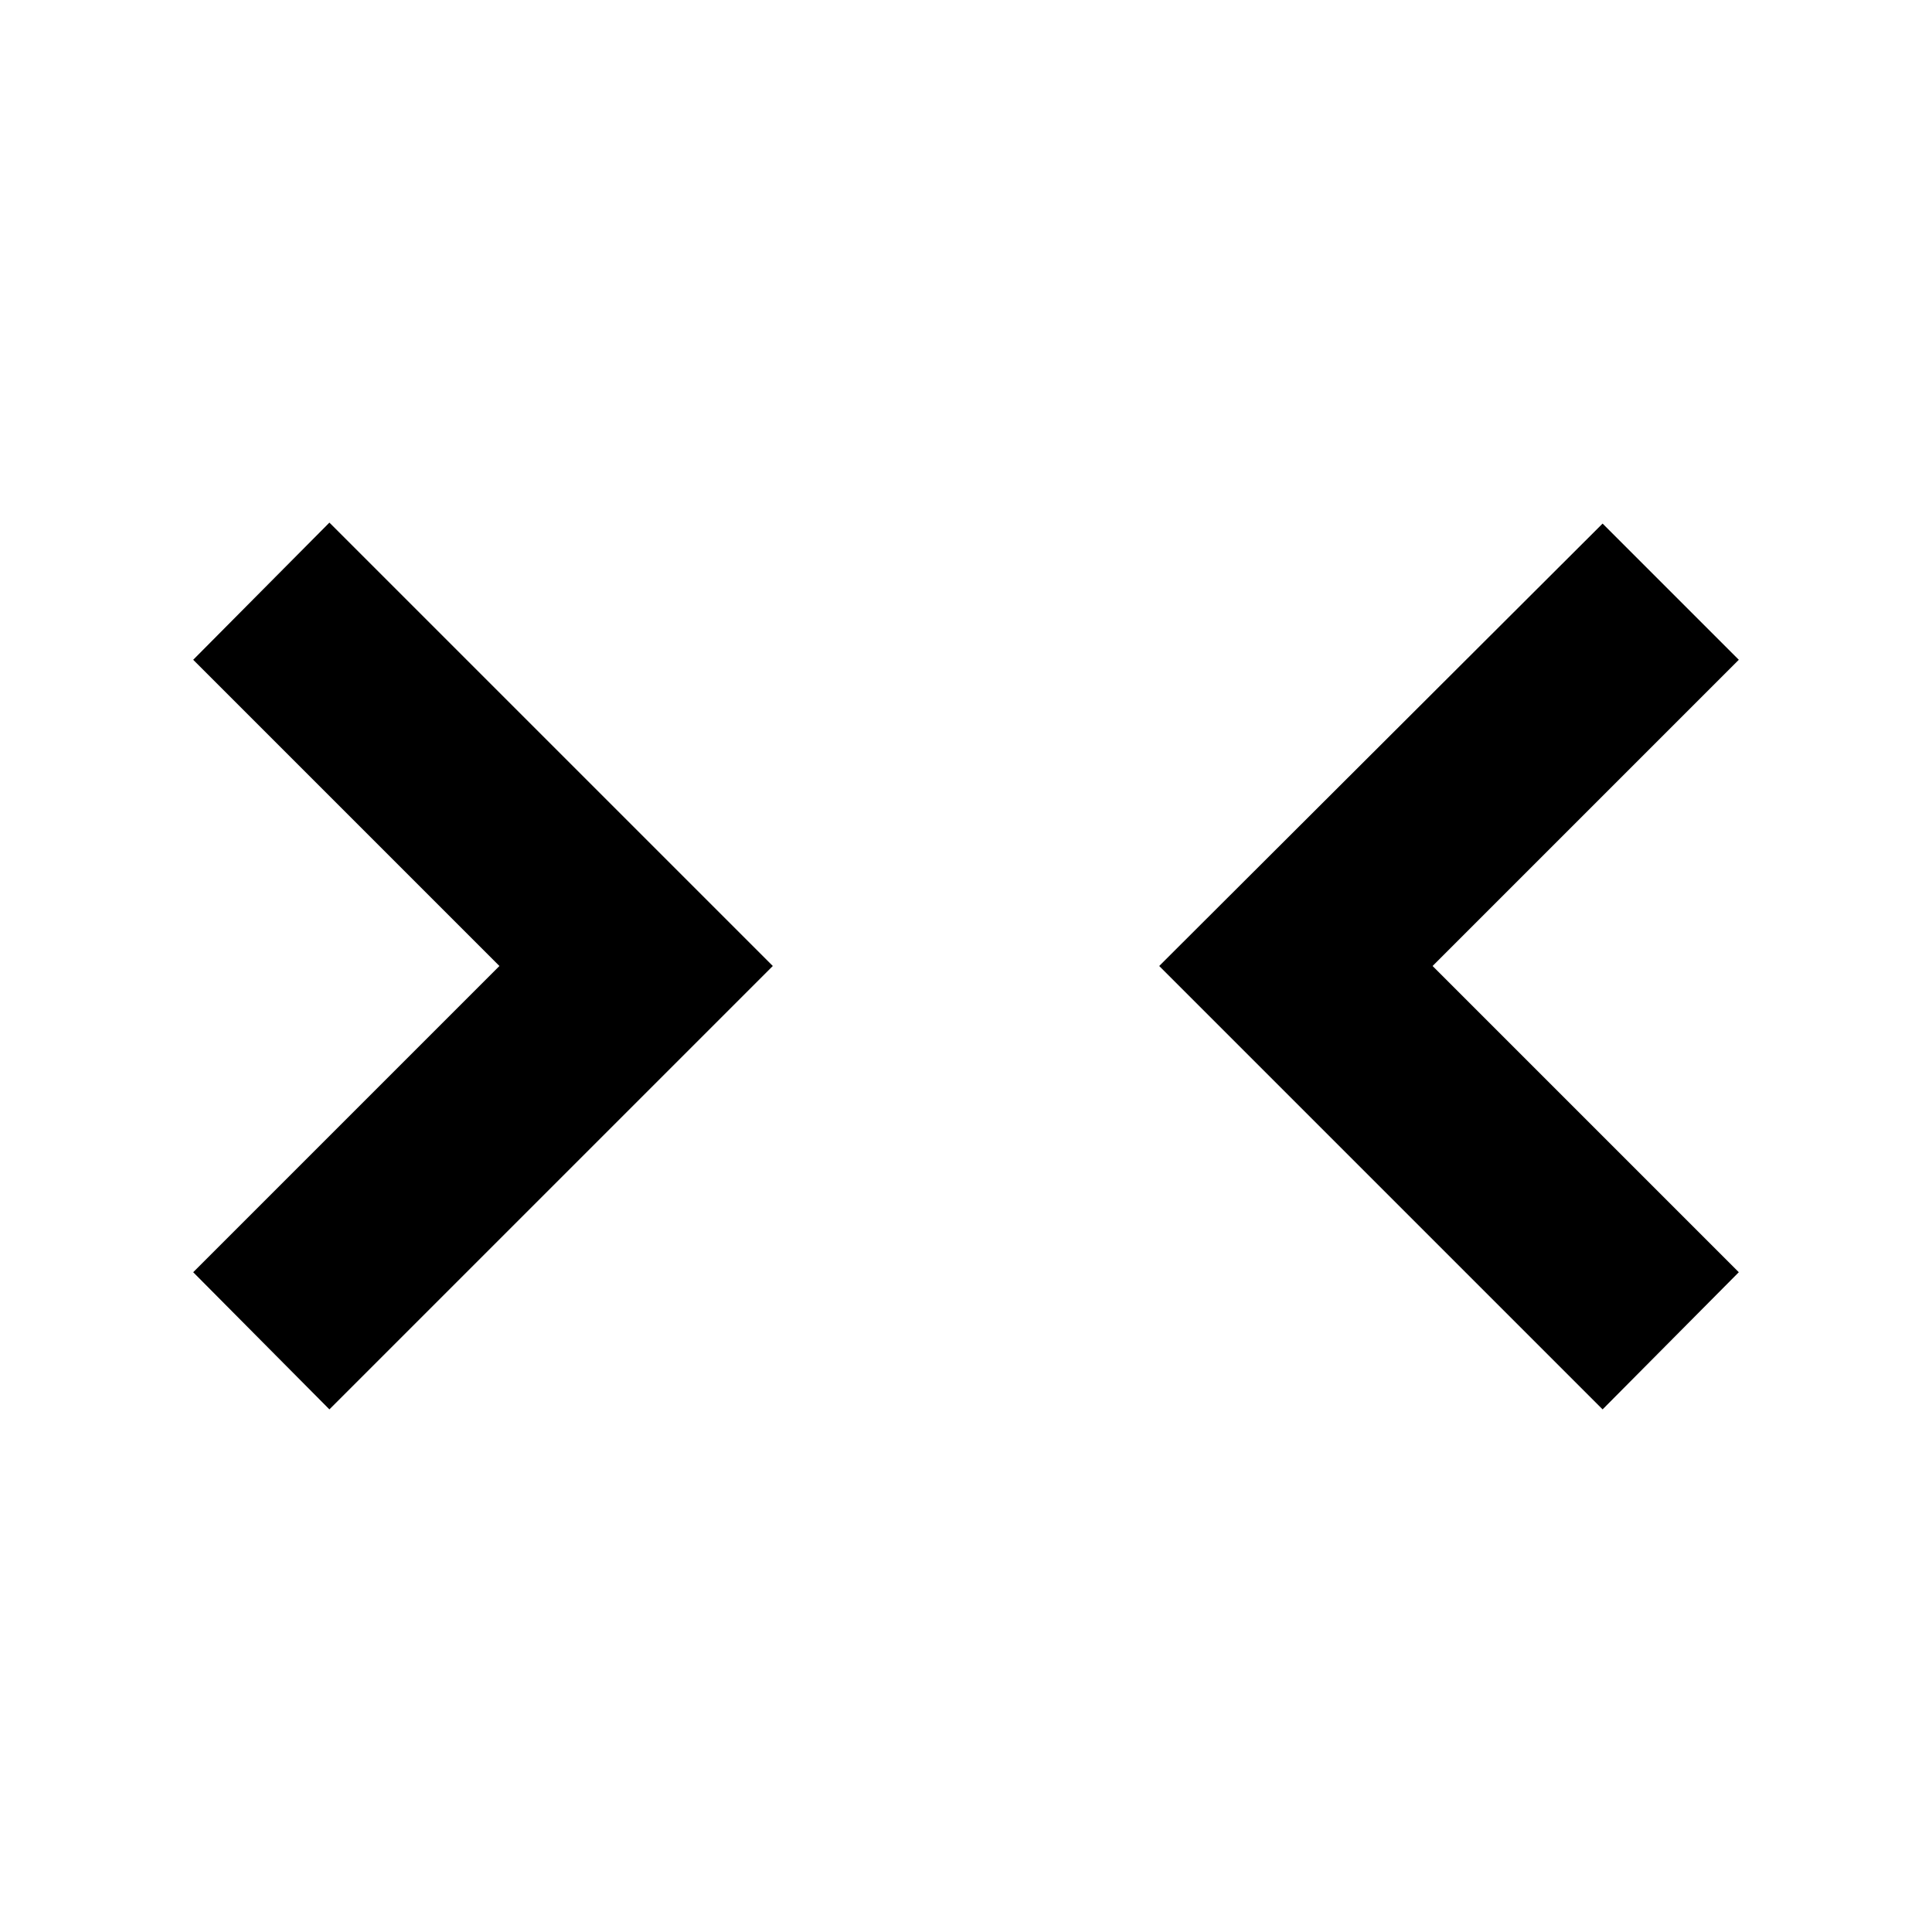 <?xml version="1.0" encoding="UTF-8"?><!DOCTYPE svg PUBLIC "-//W3C//DTD SVG 1.1//EN" "http://www.w3.org/Graphics/SVG/1.1/DTD/svg11.dtd"><svg xmlns="http://www.w3.org/2000/svg" xmlns:xlink="http://www.w3.org/1999/xlink" version="1.1" id="mdi-unfold-less-vertical" width="24" height="24" viewBox="2 2 20 20"><path d="M5.41,7.41L10,12L5.41,16.59L4,15.17L7.17,12L4,8.83L5.41,7.41M18.59,16.59L14,12L18.59,7.42L20,8.83L16.83,12L20,15.17L18.59,16.59Z" /></svg>